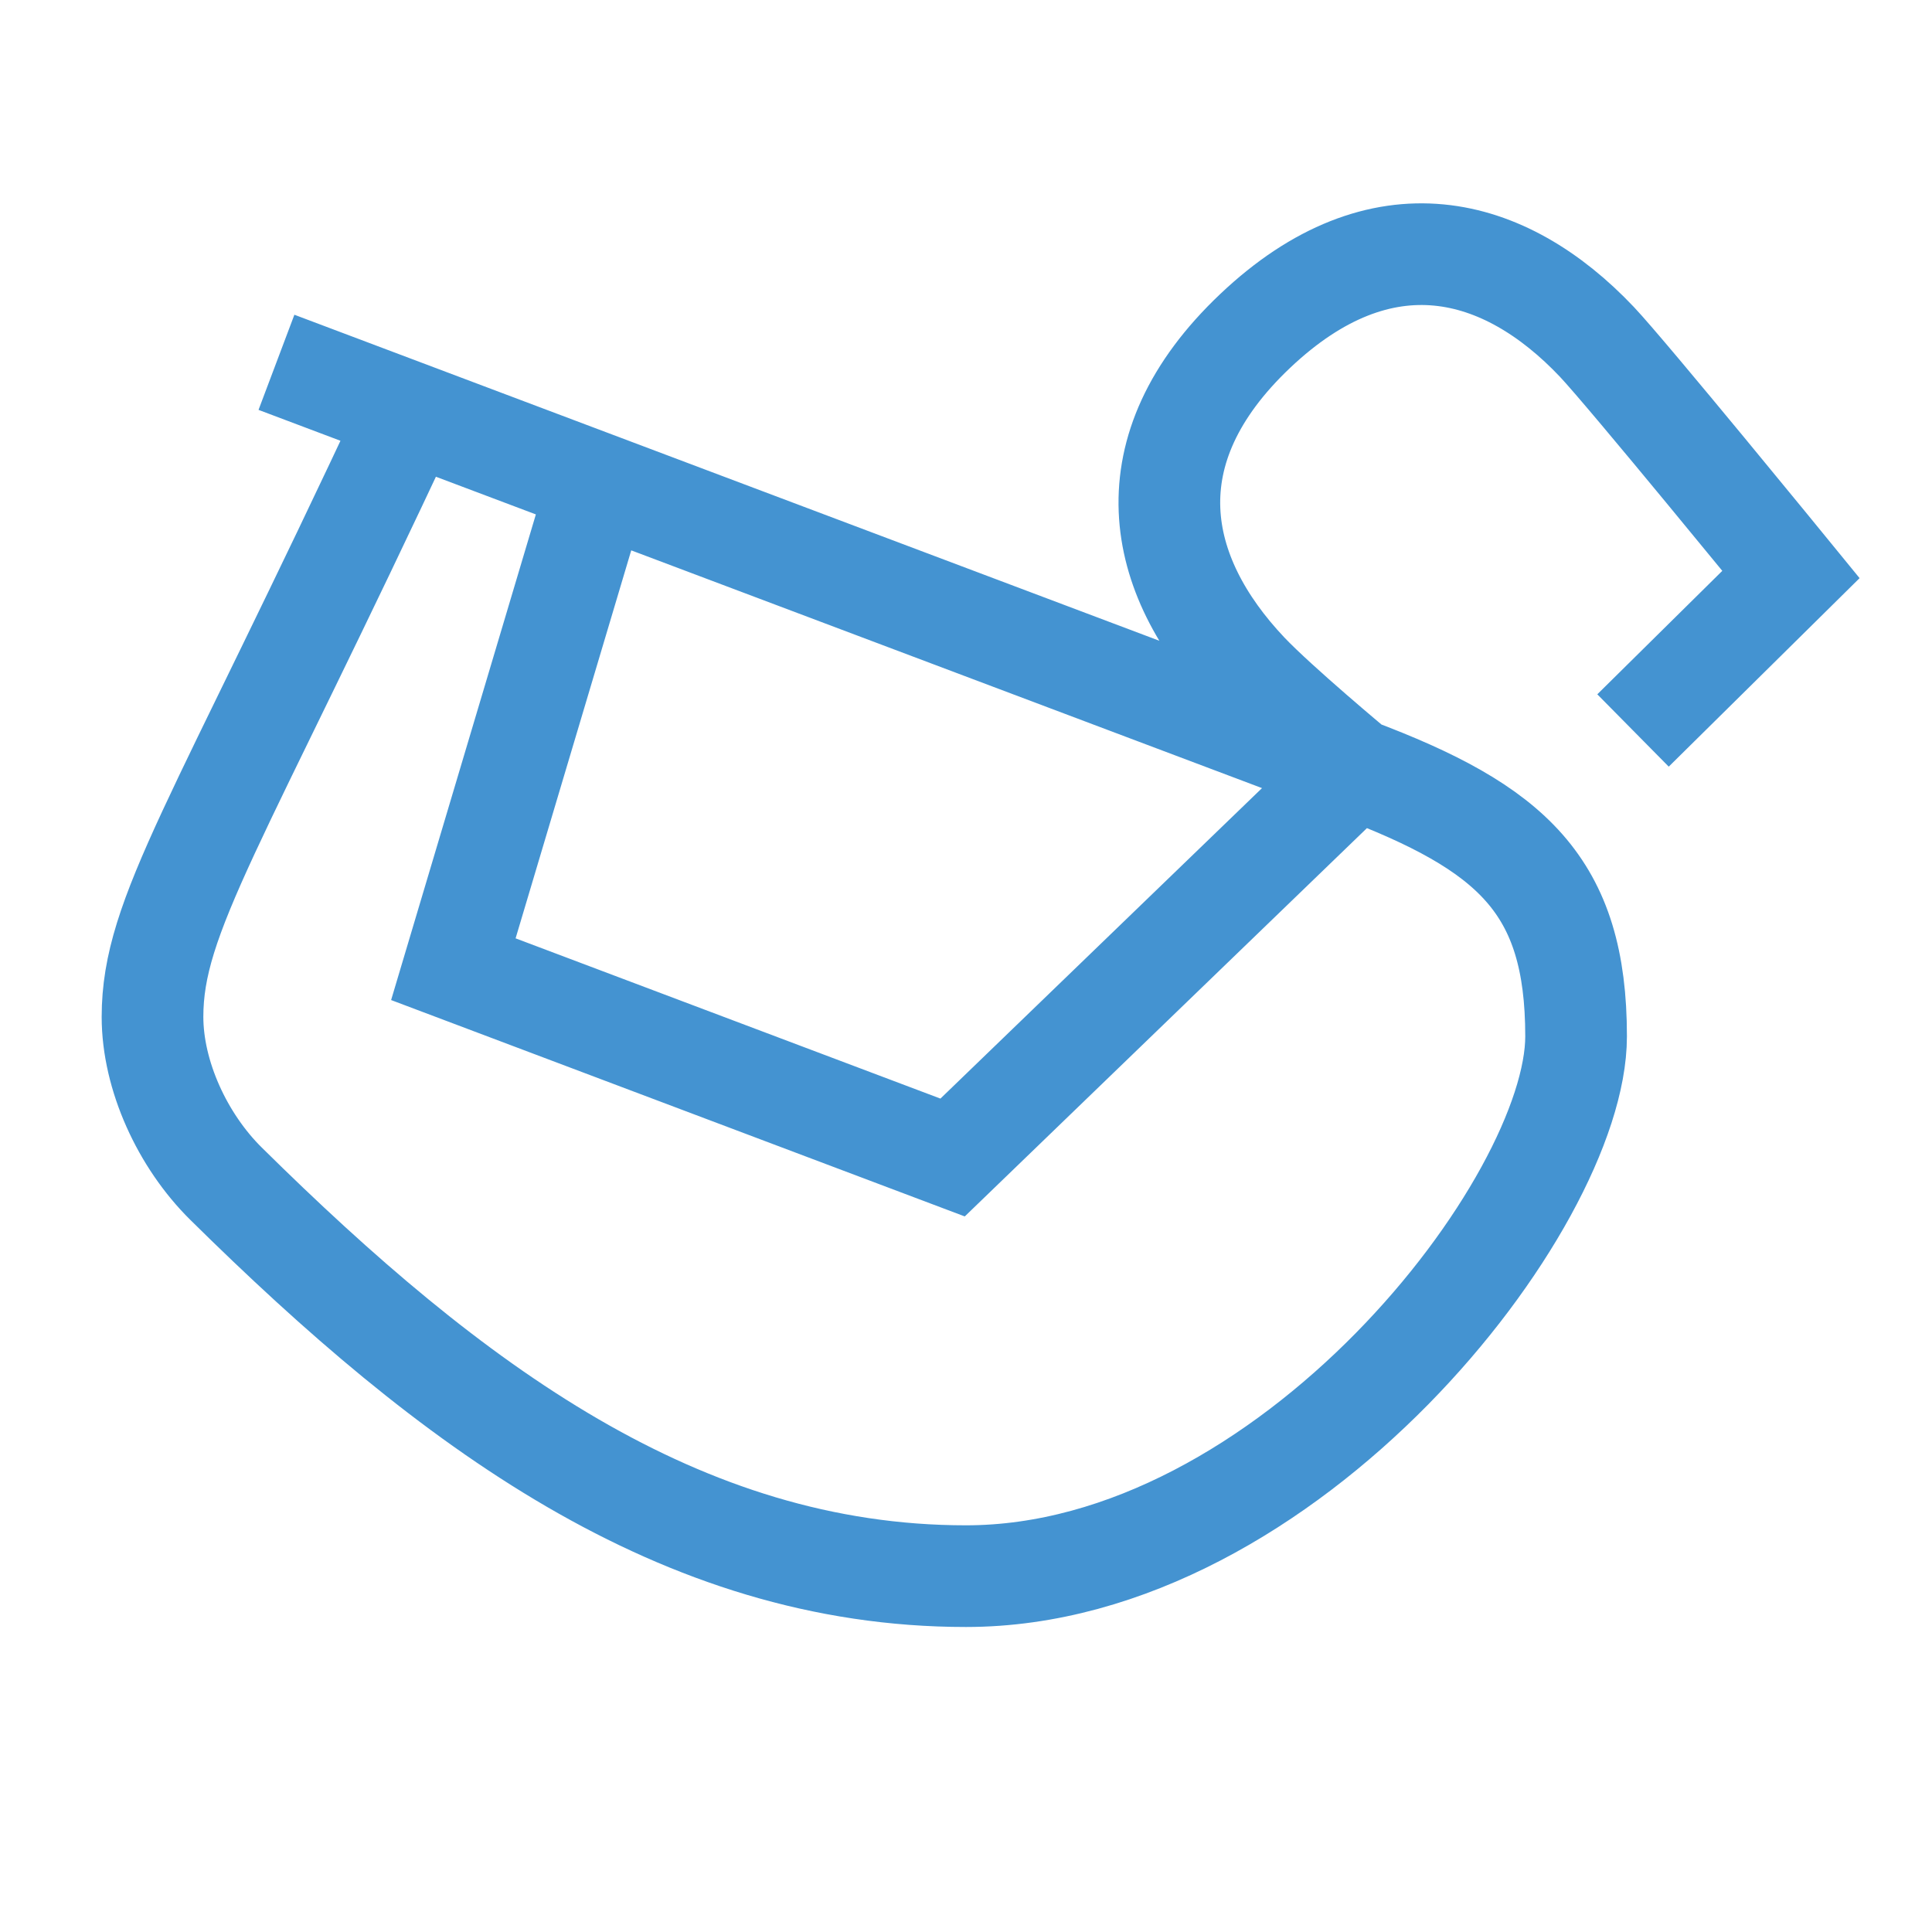 <?xml version="1.0" encoding="utf-8"?>
<!-- Generated by IcoMoon.io -->
<!DOCTYPE svg PUBLIC "-//W3C//DTD SVG 1.1//EN" "http://www.w3.org/Graphics/SVG/1.1/DTD/svg11.dtd">
<svg version="1.1" xmlns="http://www.w3.org/2000/svg" xmlns:xlink="http://www.w3.org/1999/xlink" width="32" height="32" viewBox="0 0 32 32">
<path fill="none" stroke="#4493d1" stroke-width="1.684" stroke-miterlimit="10" stroke-linecap="butt" stroke-linejoin="miter" d="M22.763 12.428l-6.985 6.744-8.269-3.119 2.456-8.24M27.048 12.099l2.616-2.584c0 0-2.708-3.317-3.214-3.852-1.528-1.614-3.568-2.163-5.659-0.183-2.090 1.978-1.655 4.046-0.128 5.659 0.509 0.535 1.783 1.595 1.783 1.595M6.803 6.802c-3.22 6.903-4.277 8.356-4.277 10.040 0 0.973 0.496 2.052 1.219 2.765 3.711 3.665 7.507 6.499 12.255 6.499 5.333 0 10.105-6.17 10.105-8.941 0-2.504-1.064-3.453-3.66-4.43-17.866-6.734-17.866-6.734-17.866-6.734"></path>
</svg>

